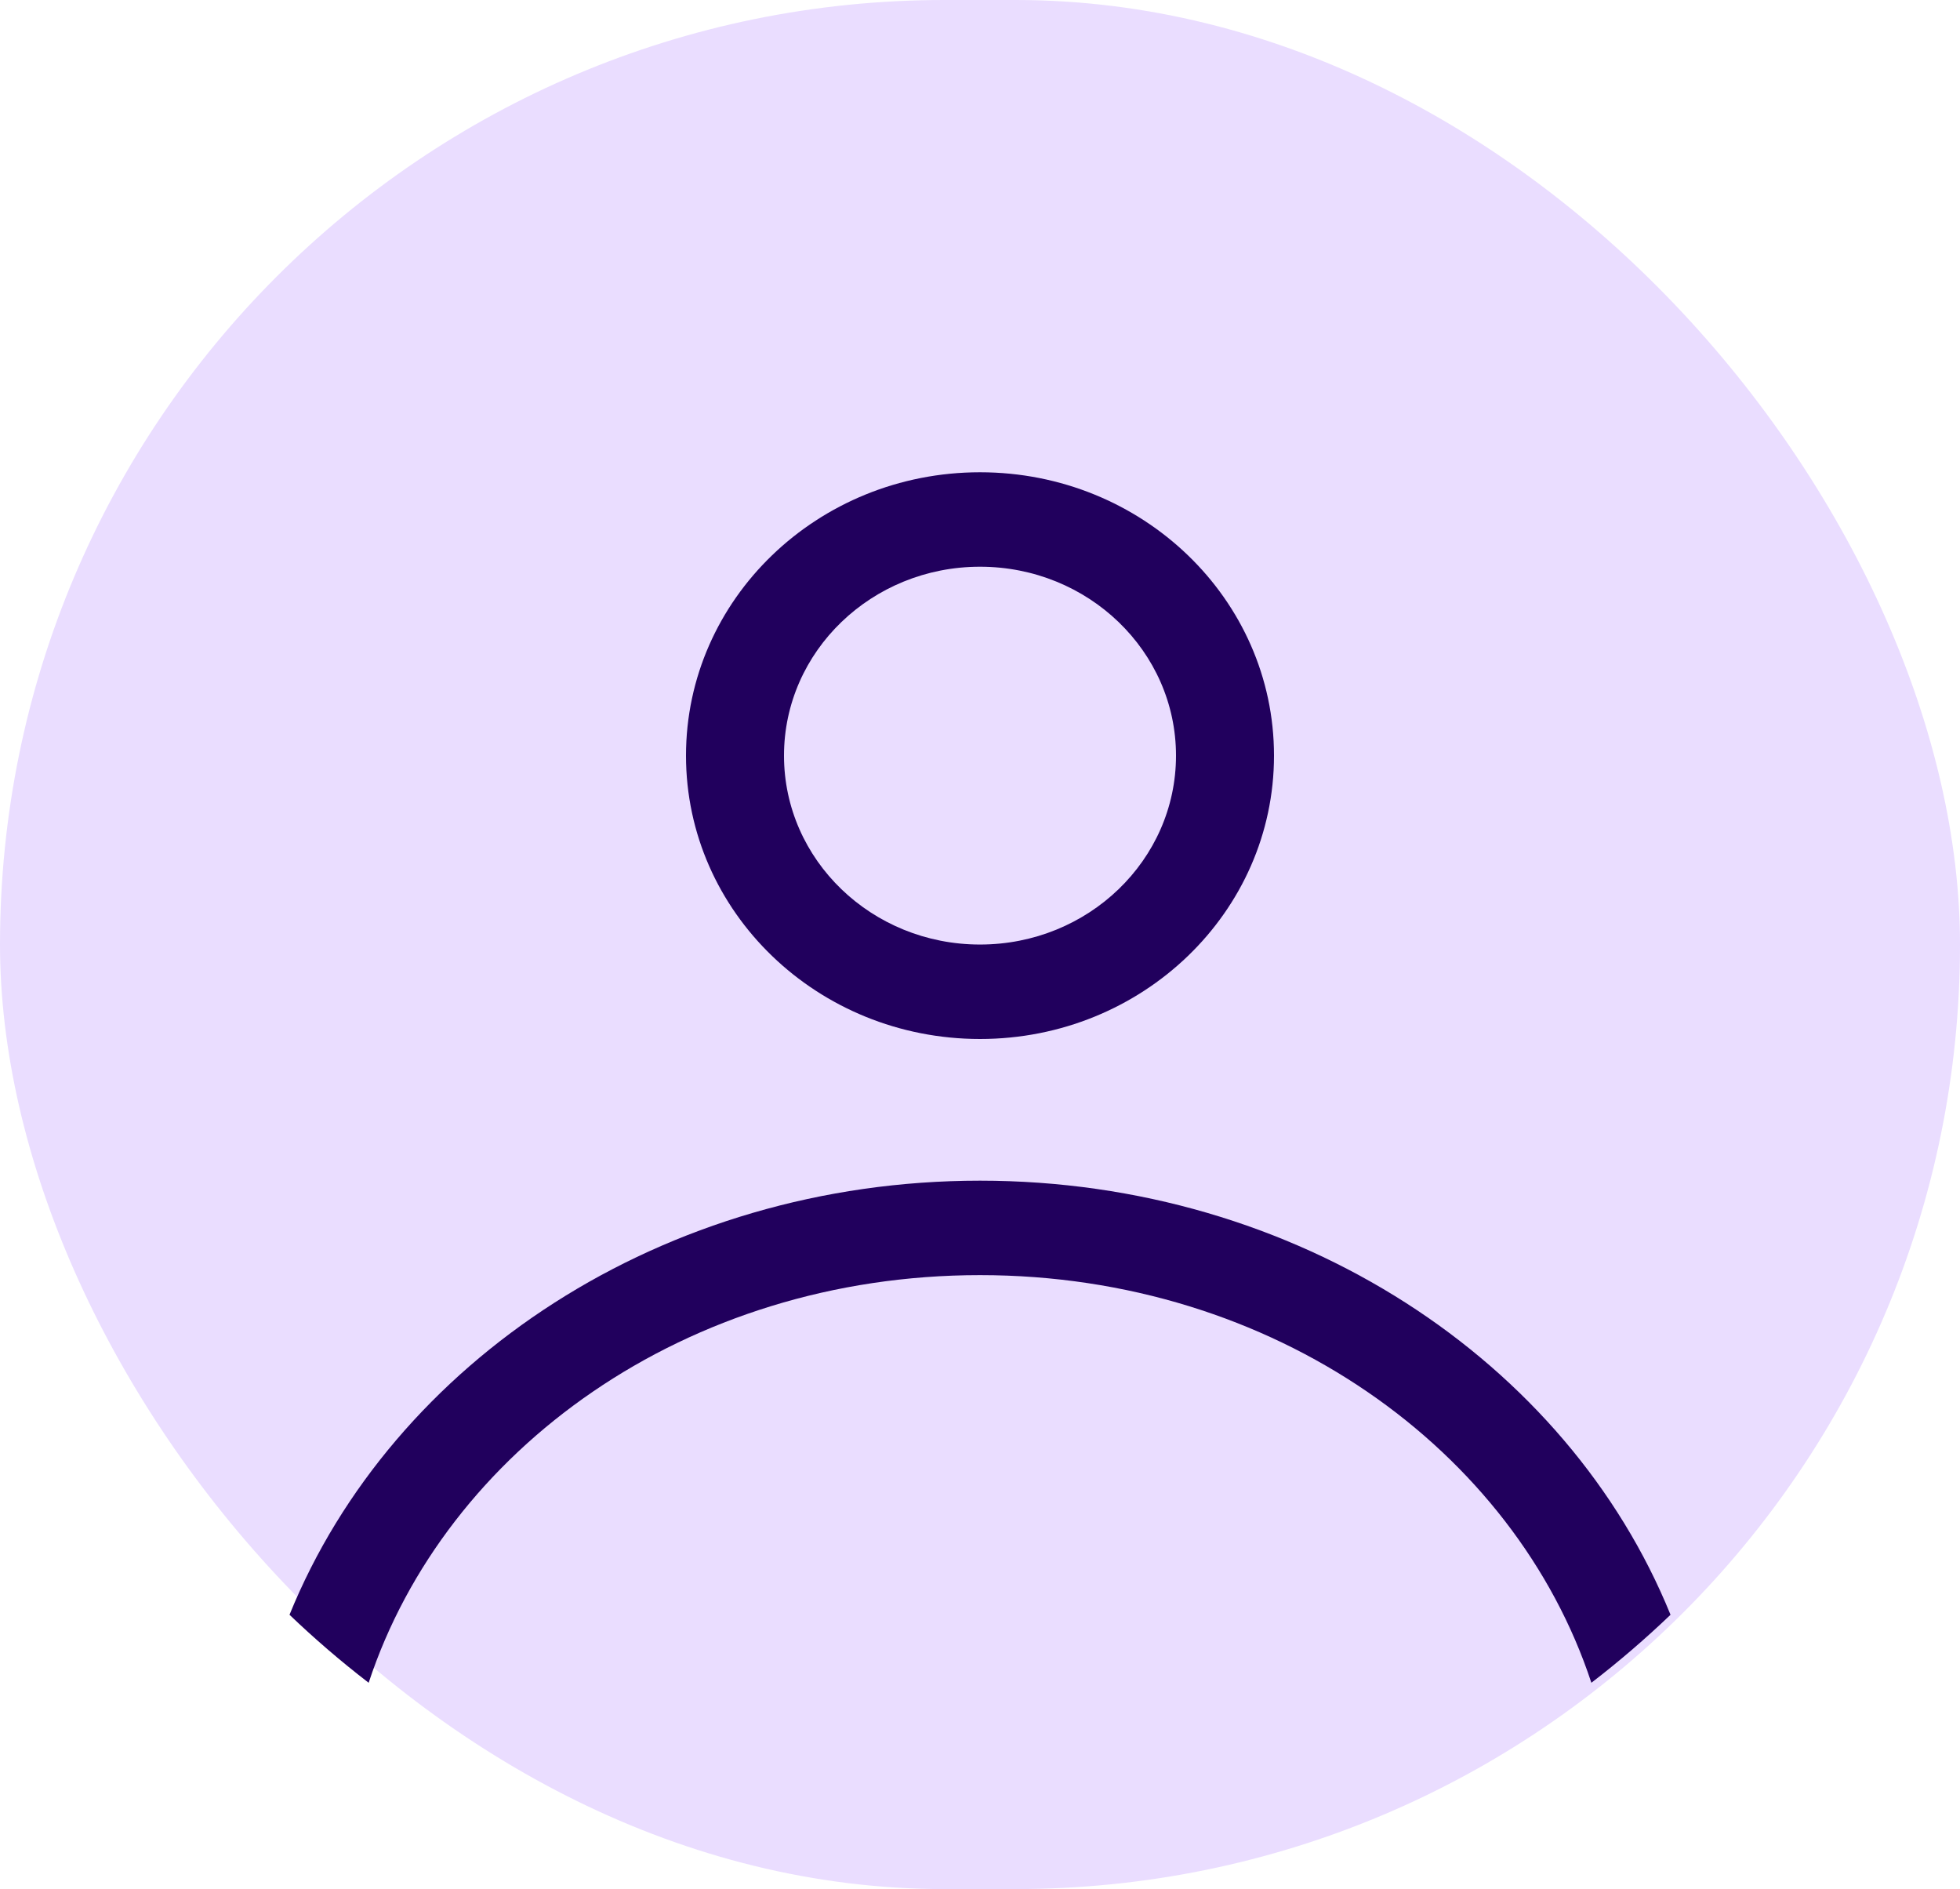 <?xml version="1.0" encoding="UTF-8" standalone="no"?><svg width='55' height='53' viewBox='0 0 55 53' fill='none' xmlns='http://www.w3.org/2000/svg'>
<rect width='55' height='53' rx='26.5' fill='#EADDFF'/>
<path fill-rule='evenodd' clip-rule='evenodd' d='M35.75 21.2C35.75 25.591 32.057 29.15 27.5 29.15C22.944 29.15 19.25 25.591 19.25 21.2C19.25 16.809 22.944 13.25 27.5 13.25C32.057 13.25 35.75 16.809 35.75 21.2ZM33 21.2C33 24.127 30.538 26.5 27.5 26.5C24.463 26.5 22 24.127 22 21.2C22 18.273 24.463 15.9 27.5 15.9C30.538 15.9 33 18.273 33 21.2Z' fill='#21005D'/>
<path d='M27.5 33.125C18.598 33.125 11.013 38.198 8.124 45.304C8.828 45.978 9.569 46.615 10.345 47.212C12.496 40.688 19.246 35.775 27.5 35.775C35.755 35.775 42.504 40.688 44.656 47.212C45.432 46.615 46.173 45.978 46.877 45.304C43.988 38.198 36.403 33.125 27.5 33.125Z' fill='#21005D'/>
</svg>
